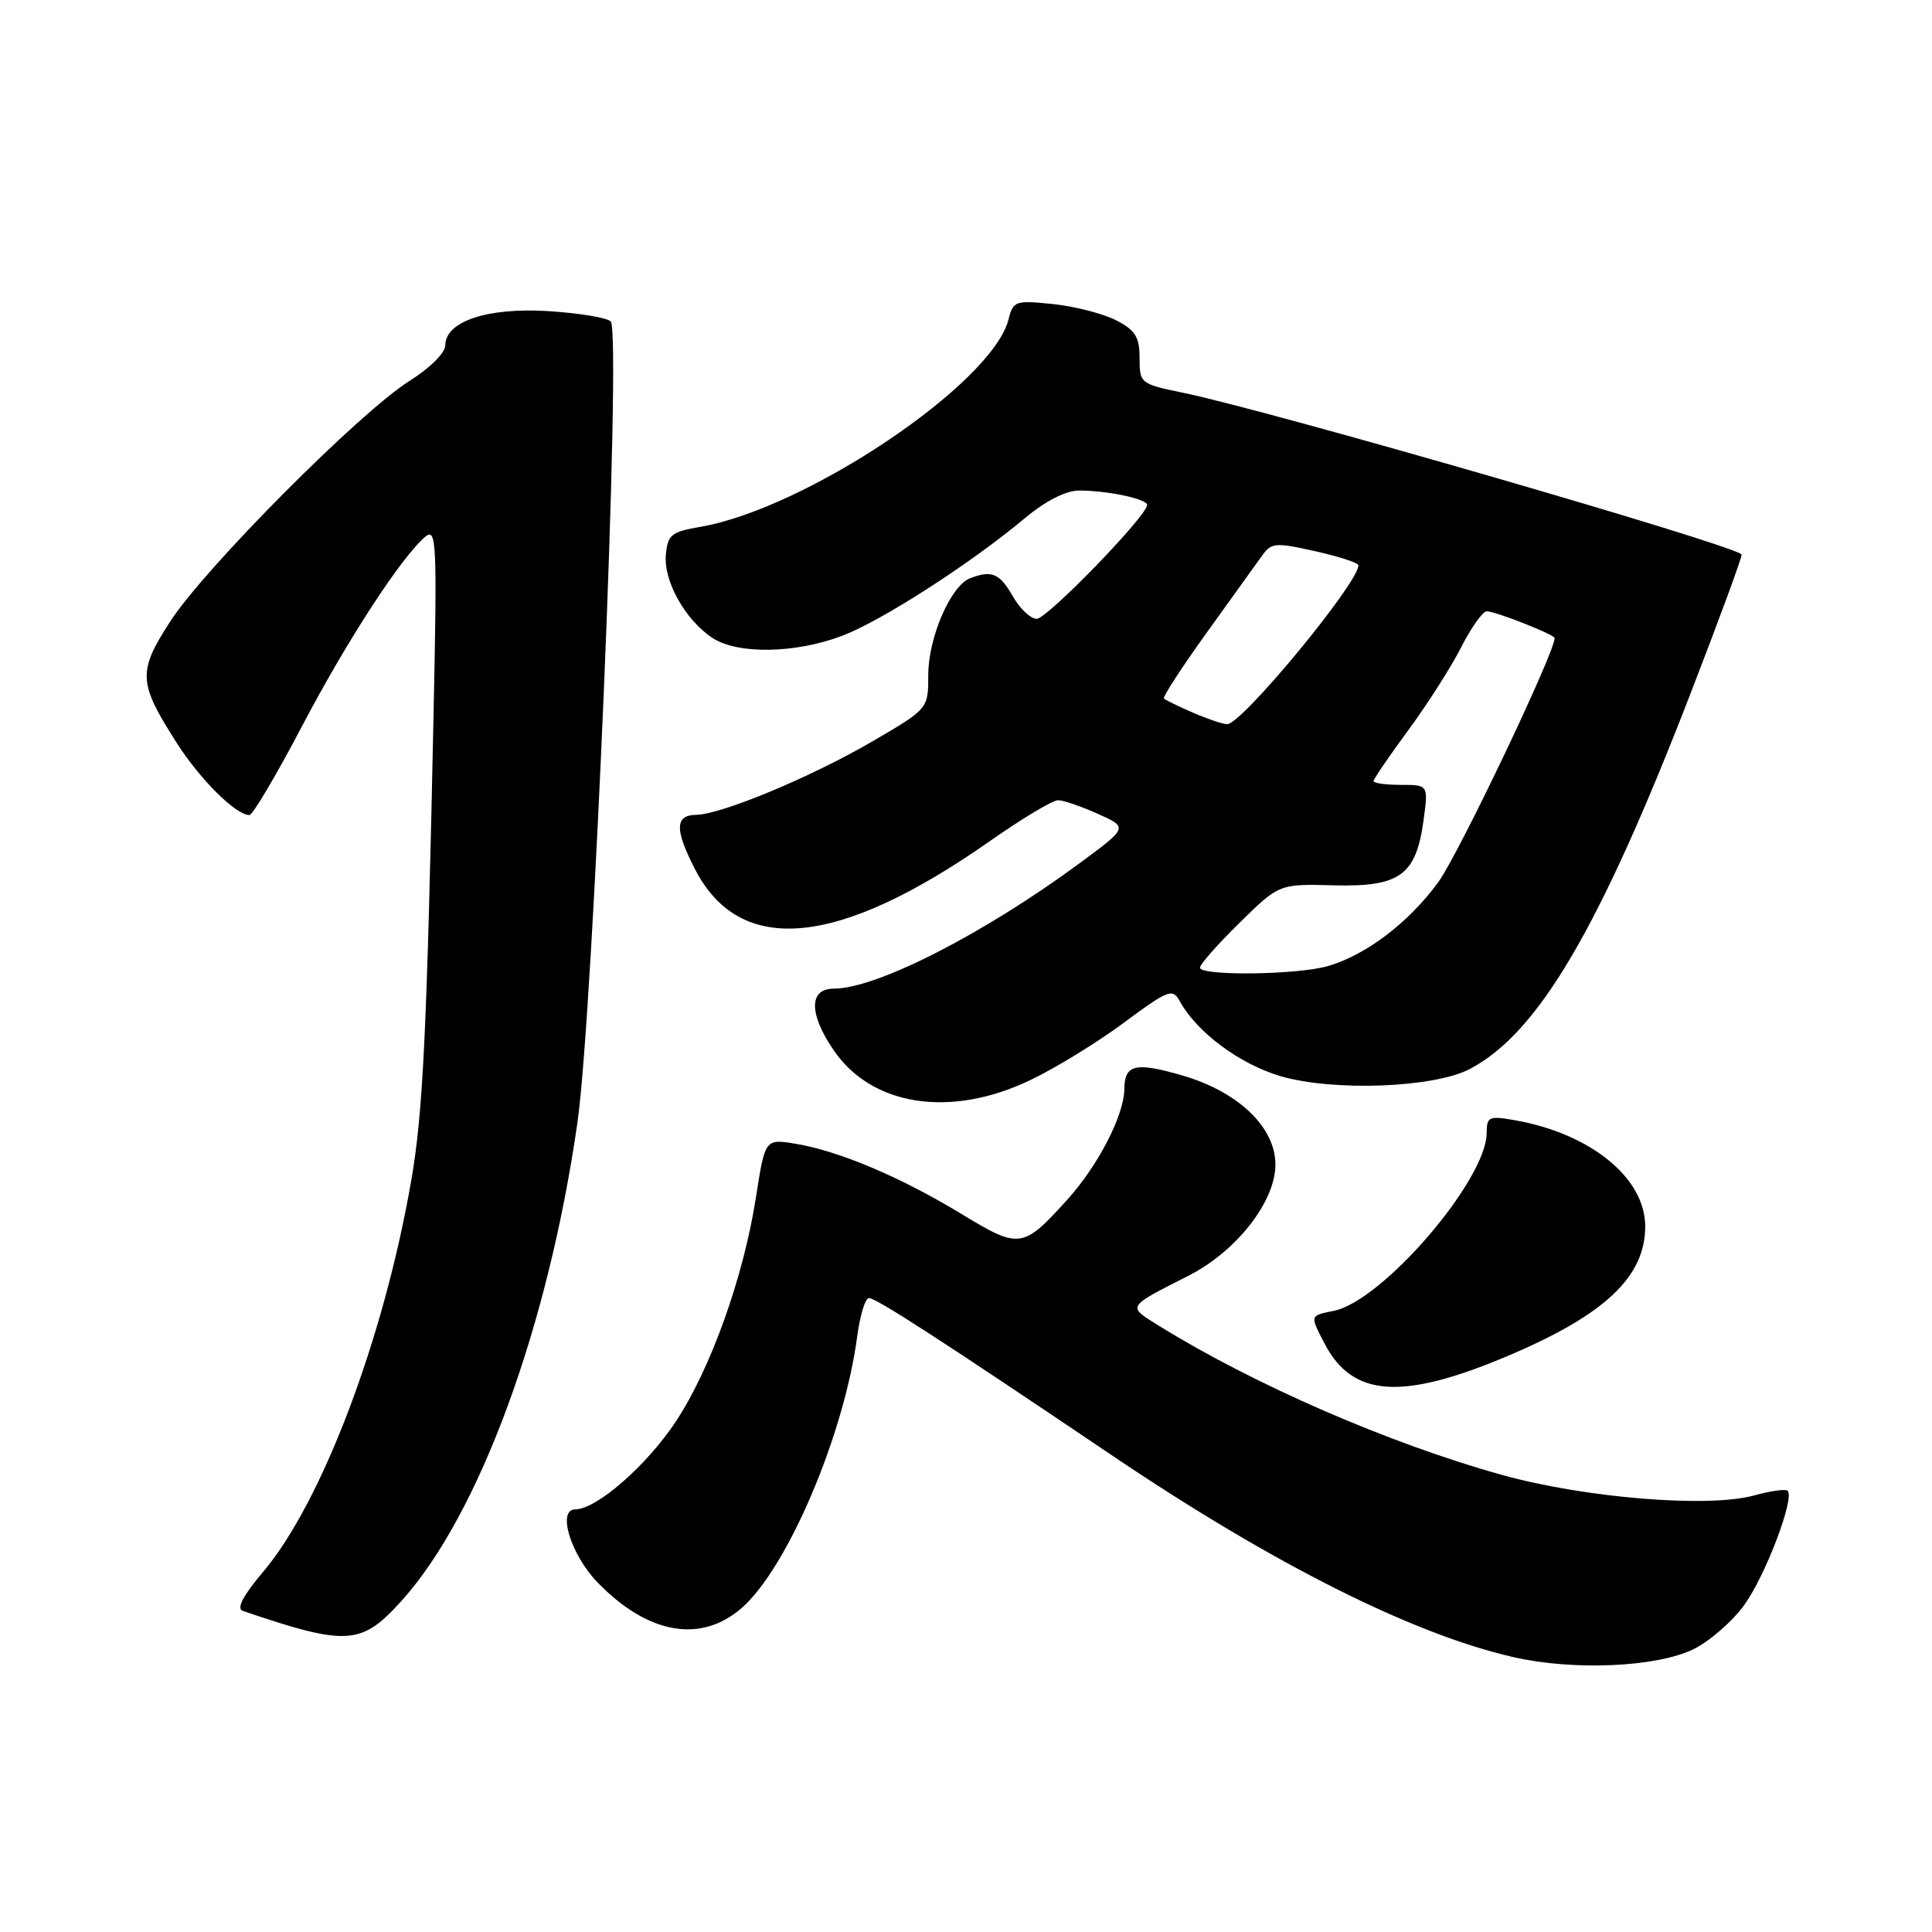 <?xml version="1.0" encoding="UTF-8" standalone="no"?>
<!DOCTYPE svg PUBLIC "-//W3C//DTD SVG 1.1//EN" "http://www.w3.org/Graphics/SVG/1.1/DTD/svg11.dtd" >
<svg xmlns="http://www.w3.org/2000/svg" xmlns:xlink="http://www.w3.org/1999/xlink" version="1.1" viewBox="0 0 256 256">
 <g >
 <path fill="currentColor"
d=" M 224.37 218.54 C 226.49 217.51 229.53 214.87 231.11 212.69 C 233.92 208.81 237.84 198.51 236.87 197.54 C 236.61 197.27 234.61 197.55 232.44 198.15 C 226.42 199.83 210.05 198.50 199.04 195.44 C 184.17 191.31 166.15 183.47 153.61 175.70 C 149.32 173.03 149.19 173.26 157.48 169.04 C 163.83 165.82 169.00 159.21 169.00 154.32 C 169.00 149.37 164.10 144.67 156.69 142.51 C 150.45 140.70 149.01 141.03 148.98 144.31 C 148.94 147.78 145.53 154.41 141.44 158.94 C 135.52 165.49 135.10 165.54 127.34 160.82 C 119.35 155.97 111.16 152.50 105.44 151.56 C 101.38 150.89 101.38 150.89 100.17 158.63 C 98.53 169.21 94.16 181.42 89.51 188.42 C 85.66 194.22 79.03 200.00 76.22 200.00 C 73.79 200.00 75.62 206.01 79.18 209.68 C 85.85 216.56 92.88 217.80 98.31 213.04 C 104.37 207.71 111.86 190.09 113.58 177.10 C 113.95 174.29 114.65 172.00 115.14 172.00 C 116.10 172.00 124.63 177.52 147.50 192.95 C 168.68 207.23 187.19 216.53 200.50 219.57 C 208.50 221.40 219.45 220.92 224.37 218.54 Z  M 53.25 212.07 C 63.52 200.65 72.66 175.75 76.52 148.69 C 78.62 133.96 82.36 44.15 80.93 42.60 C 80.48 42.11 76.79 41.49 72.74 41.23 C 64.62 40.71 59.00 42.57 59.00 45.78 C 59.00 46.75 56.92 48.81 54.25 50.48 C 47.70 54.60 27.16 75.24 22.58 82.31 C 18.22 89.03 18.30 90.44 23.43 98.46 C 26.54 103.32 31.26 108.00 33.05 108.00 C 33.48 108.00 36.61 102.72 40.00 96.26 C 46.02 84.79 53.25 73.70 56.39 71.09 C 57.82 69.90 57.92 72.01 57.47 93.64 C 56.58 136.57 56.07 147.38 54.48 156.50 C 50.84 177.43 42.67 199.02 34.89 208.25 C 32.16 211.48 31.29 213.16 32.19 213.46 C 46.02 218.15 47.89 218.03 53.25 212.07 Z  M 199.83 179.65 C 212.67 174.21 218.00 169.18 218.00 162.50 C 218.00 156.09 210.79 150.22 200.75 148.44 C 197.29 147.83 197.00 147.96 196.99 150.14 C 196.97 156.36 183.21 172.37 176.75 173.69 C 173.54 174.34 173.56 174.25 175.49 177.99 C 179.20 185.16 185.76 185.60 199.83 179.65 Z  M 136.50 143.13 C 139.80 141.56 145.38 138.14 148.90 135.53 C 154.80 131.15 155.38 130.93 156.31 132.64 C 158.57 136.78 164.30 141.03 169.72 142.61 C 176.72 144.64 189.99 144.14 194.73 141.66 C 203.79 136.92 211.88 123.19 223.92 92.11 C 227.84 81.99 230.92 73.60 230.77 73.46 C 229.30 72.07 168.35 54.44 156.75 52.04 C 151.11 50.88 151.00 50.79 151.00 47.45 C 151.00 44.66 150.45 43.76 147.89 42.44 C 146.18 41.56 142.41 40.59 139.53 40.29 C 134.54 39.78 134.25 39.87 133.64 42.31 C 131.50 50.83 106.77 67.45 92.69 69.83 C 88.96 70.47 88.47 70.87 88.23 73.52 C 87.91 77.00 90.82 82.18 94.42 84.54 C 97.77 86.73 105.40 86.60 111.61 84.24 C 116.86 82.24 128.64 74.66 135.84 68.63 C 138.55 66.37 141.24 65.00 142.97 65.00 C 146.78 65.00 152.00 66.11 152.00 66.91 C 152.00 68.34 138.75 82.00 137.37 82.00 C 136.57 82.00 135.14 80.65 134.20 79.01 C 132.47 75.96 131.42 75.52 128.54 76.62 C 125.98 77.61 123.00 84.48 123.00 89.42 C 123.00 93.91 123.00 93.91 115.75 98.15 C 107.59 102.92 95.64 107.91 92.25 107.97 C 89.44 108.01 89.38 109.87 92.04 115.08 C 98.01 126.79 110.98 125.59 131.15 111.46 C 135.43 108.46 139.51 106.01 140.22 106.03 C 140.92 106.04 143.30 106.86 145.50 107.85 C 149.49 109.64 149.49 109.64 143.00 114.42 C 130.27 123.79 116.14 131.00 110.49 131.00 C 107.18 131.00 107.16 134.30 110.43 139.11 C 115.50 146.58 125.92 148.19 136.50 143.13 Z  M 159.00 128.22 C 159.00 127.78 161.36 125.11 164.25 122.27 C 169.50 117.12 169.50 117.12 176.72 117.31 C 185.47 117.54 187.63 115.99 188.62 108.74 C 189.27 104.00 189.27 104.00 185.64 104.00 C 183.64 104.00 182.00 103.78 182.00 103.50 C 182.00 103.23 184.07 100.19 186.61 96.75 C 189.14 93.31 192.30 88.36 193.62 85.75 C 194.95 83.14 196.47 81.00 197.00 81.00 C 198.17 81.00 206.00 84.09 206.00 84.55 C 206.00 86.49 193.21 113.32 190.56 116.92 C 186.61 122.30 180.97 126.57 175.92 128.02 C 171.86 129.19 159.00 129.33 159.00 128.22 Z  M 158.05 94.42 C 156.15 93.60 154.43 92.76 154.23 92.56 C 154.03 92.37 156.58 88.45 159.88 83.85 C 163.19 79.26 166.50 74.66 167.23 73.63 C 168.46 71.90 169.01 71.86 174.28 73.04 C 177.43 73.74 180.00 74.58 180.00 74.91 C 179.98 77.29 164.49 96.03 162.60 95.96 C 162.00 95.94 159.95 95.25 158.05 94.42 Z "/>
</g>
</svg>